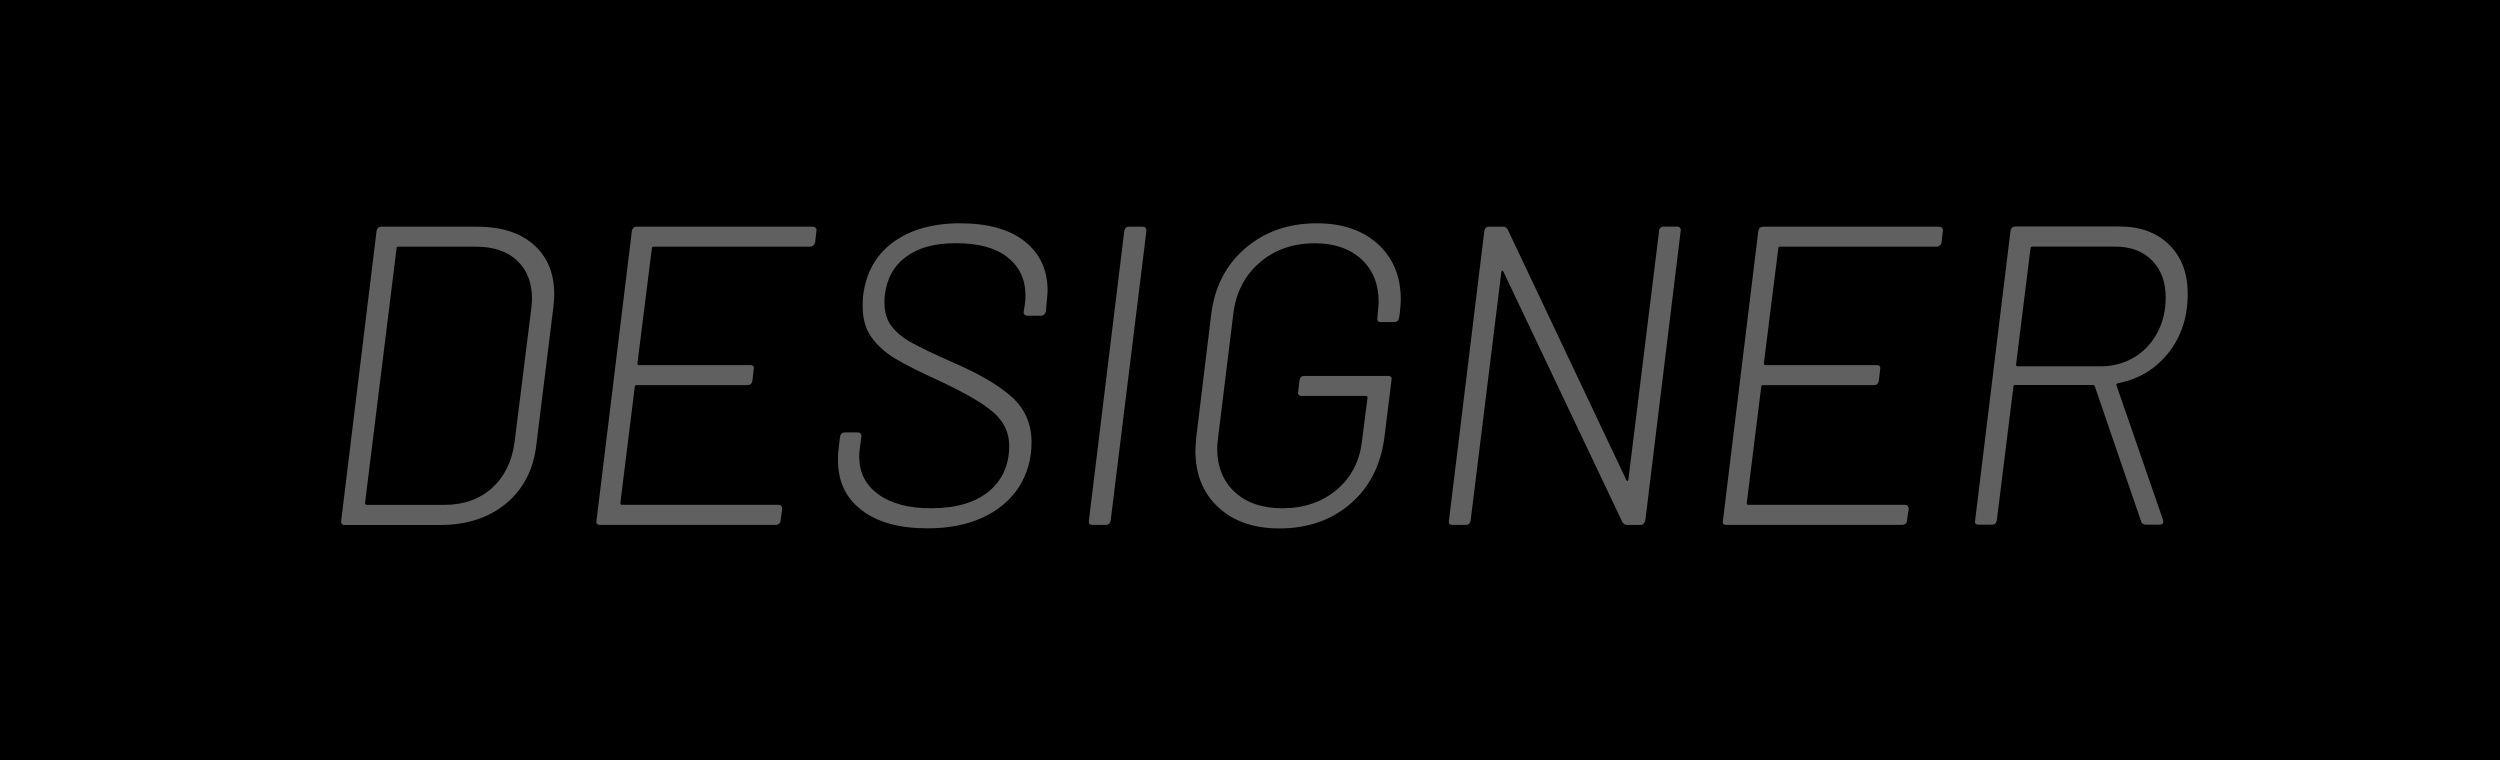 <?xml version="1.0" encoding="UTF-8"?>
<svg id="Layer_2" data-name="Layer 2" xmlns="http://www.w3.org/2000/svg" viewBox="0 0 266.35 81">
  <defs>
    <style>
      .cls-1 {
        fill: #606060;
      }

      .cls-1, .cls-2 {
        stroke-width: 0px;
      }
    </style>
  </defs>
  <g id="Layer_1-2" data-name="Layer 1">
    <g>
      <rect class="cls-2" width="266.35" height="81"/>
      <g>
        <path class="cls-1" d="m36.35,55.47l3.77-30.87c.06-.3.23-.45.5-.45h10.21c2.57,0,4.58.64,6.04,1.93s2.18,3.05,2.18,5.29c0,.27-.03.71-.09,1.32l-1.82,14.71c-.3,2.63-1.38,4.71-3.22,6.24-1.85,1.53-4.18,2.29-6.99,2.29h-10.21c-.3,0-.42-.15-.36-.45Zm2.72-1.68h8.26c2.06,0,3.75-.6,5.08-1.79,1.33-1.2,2.13-2.82,2.41-4.88l1.77-14.16c.06-.48.09-.85.09-1.09,0-1.75-.53-3.12-1.59-4.11s-2.53-1.48-4.4-1.48h-8.26c-.12,0-.18.06-.18.18l-3.36,27.14c0,.12.06.18.18.18Z"/>
        <path class="cls-1" d="m86.65,26.14c-.09.09-.2.14-.32.14h-16.7c-.12,0-.18.06-.18.18l-1.54,12.26c0,.12.06.18.18.18h11.85c.3,0,.42.15.36.45l-.14,1.23c-.06.3-.23.45-.5.45h-11.85c-.12,0-.18.06-.18.18l-1.54,12.39c0,.12.06.18.18.18h16.66c.27,0,.41.15.41.45l-.18,1.23c0,.12-.04.23-.14.32s-.21.14-.36.14h-18.75c-.3,0-.42-.15-.36-.45l3.77-30.87c.06-.3.23-.45.5-.45h18.75c.15,0,.26.05.34.14.08.09.1.2.07.32l-.14,1.23c-.03.12-.09.23-.18.32Z"/>
        <path class="cls-1" d="m91.8,54.35c-1.68-1.29-2.52-3.05-2.52-5.29,0-.45.01-.8.04-1.04l.18-1.5c.06-.3.23-.45.5-.45h1.36c.15,0,.26.05.34.14.08.09.1.2.07.32l-.18,1.36c-.03.18-.05.44-.05.77,0,1.66.67,3,2.02,3.99,1.35,1,3.23,1.5,5.65,1.5,2.63,0,4.67-.6,6.13-1.79,1.45-1.2,2.18-2.82,2.18-4.88,0-1.39-.57-2.58-1.7-3.56-1.13-.98-3.11-2.12-5.92-3.43-2-.91-3.51-1.67-4.54-2.29-1.03-.62-1.86-1.37-2.5-2.25s-.95-1.98-.95-3.31c0-.48.01-.85.04-1.09.3-2.48,1.37-4.4,3.2-5.74s4.21-2.02,7.15-2.02,5.26.64,6.88,1.93,2.43,3.03,2.43,5.24c0,.24-.03.63-.09,1.18l-.09,1.04c-.03.12-.09.23-.18.32-.09.09-.2.14-.32.14h-1.45c-.15,0-.27-.05-.34-.14-.08-.09-.1-.2-.07-.32l.14-.91c.03-.18.04-.45.04-.82,0-1.69-.64-3.04-1.91-4.04-1.27-1-3.09-1.5-5.45-1.5s-4.02.48-5.33,1.43-2.08,2.32-2.29,4.11c-.03.18-.04.45-.04.82,0,1,.26,1.83.77,2.5.51.67,1.24,1.26,2.18,1.77.94.51,2.36,1.2,4.27,2.04,2.88,1.24,5,2.49,6.38,3.74,1.38,1.26,2.07,2.85,2.07,4.79,0,1.79-.45,3.38-1.34,4.77-.89,1.39-2.17,2.47-3.84,3.25-1.67.77-3.63,1.16-5.9,1.16-3,0-5.33-.64-7.01-1.93Z"/>
        <path class="cls-1" d="m116.01,55.47l3.77-30.87c.06-.3.23-.45.5-.45h1.45c.27,0,.41.15.41.45l-3.81,30.87c-.06.3-.23.45-.5.45h-1.45c-.3,0-.42-.15-.36-.45Z"/>
        <path class="cls-1" d="m129.79,54.04c-1.62-1.5-2.43-3.5-2.43-6.01,0-.3.03-.79.09-1.45l1.59-13.07c.36-2.94,1.57-5.29,3.63-7.06,2.06-1.77,4.6-2.66,7.63-2.66,2.72,0,4.89.74,6.51,2.22,1.62,1.48,2.43,3.45,2.43,5.9,0,.27-.03.71-.09,1.32l-.09.63c-.06.3-.23.45-.5.45h-1.45c-.3,0-.42-.15-.36-.45l.04-.59c.06-.48.09-.85.09-1.09,0-1.91-.61-3.43-1.84-4.56s-2.88-1.7-4.97-1.7c-2.33,0-4.29.69-5.88,2.07s-2.52,3.19-2.79,5.42l-1.63,13.25c-.06.48-.09.85-.09,1.09,0,1.97.63,3.53,1.88,4.68,1.25,1.15,2.94,1.72,5.06,1.72,2.3,0,4.23-.66,5.79-1.97s2.46-3.06,2.7-5.24l.59-4.58c0-.12-.06-.18-.18-.18h-6.85c-.3,0-.42-.15-.36-.45l.14-1.23c.06-.3.23-.45.5-.45h8.94c.3,0,.42.15.36.45l-.73,5.9c-.36,3.06-1.57,5.47-3.61,7.24-2.04,1.77-4.58,2.66-7.6,2.66-2.72,0-4.9-.75-6.51-2.25Z"/>
        <path class="cls-1" d="m176.89,24.28c.09-.09.21-.14.36-.14h1.45c.12,0,.22.05.29.14.08.09.1.2.07.32l-3.77,30.87c-.03.12-.09.23-.18.32s-.2.14-.32.14h-1.45c-.21,0-.38-.11-.5-.32l-12.66-26.65c-.03-.09-.08-.13-.14-.11-.06.02-.09.07-.09.16l-3.27,26.46c-.06.3-.23.45-.5.45h-1.45c-.3,0-.42-.15-.36-.45l3.77-30.87c.06-.3.23-.45.5-.45h1.5c.24,0,.41.11.5.32l12.62,26.65c.03.09.08.13.14.11.06-.01.09-.07.09-.16l3.27-26.46c0-.12.04-.23.14-.32Z"/>
        <path class="cls-1" d="m206.66,26.14c-.09.09-.2.14-.32.14h-16.7c-.12,0-.18.06-.18.18l-1.54,12.26c0,.12.06.18.18.18h11.85c.3,0,.42.15.36.45l-.14,1.23c-.06.3-.23.45-.5.45h-11.85c-.12,0-.18.06-.18.18l-1.54,12.39c0,.12.06.18.18.18h16.66c.27,0,.41.15.41.45l-.18,1.23c0,.12-.04.23-.14.32s-.21.14-.36.14h-18.75c-.3,0-.42-.15-.36-.45l3.77-30.87c.06-.3.23-.45.5-.45h18.75c.15,0,.26.05.34.14.08.09.1.2.07.32l-.14,1.23c-.03.12-.09.23-.18.32Z"/>
        <path class="cls-1" d="m228.13,55.6l-4.95-14.44c-.03-.09-.09-.14-.18-.14h-8.31c-.12,0-.18.06-.18.18l-1.77,14.25c-.06.3-.23.45-.5.45h-1.45c-.3,0-.42-.15-.36-.45l3.77-30.87c.06-.3.23-.45.5-.45h11.12c2.21,0,3.97.65,5.29,1.95,1.32,1.3,1.97,3.04,1.97,5.22,0,2.48-.69,4.58-2.07,6.31-1.38,1.73-3.17,2.8-5.38,3.22-.15.06-.2.14-.14.23l4.95,14.3.04.18c0,.24-.14.36-.41.36h-1.45c-.24,0-.41-.11-.5-.32Zm-11.8-29.14l-1.54,12.39c0,.12.06.18.18.18h8.81c1.3,0,2.48-.31,3.54-.93,1.06-.62,1.89-1.49,2.5-2.61.61-1.12.91-2.39.91-3.81,0-1.63-.48-2.94-1.45-3.93s-2.29-1.48-3.95-1.48h-8.81c-.12,0-.18.06-.18.18Z"/>
      </g>
    </g>
  </g>
</svg>